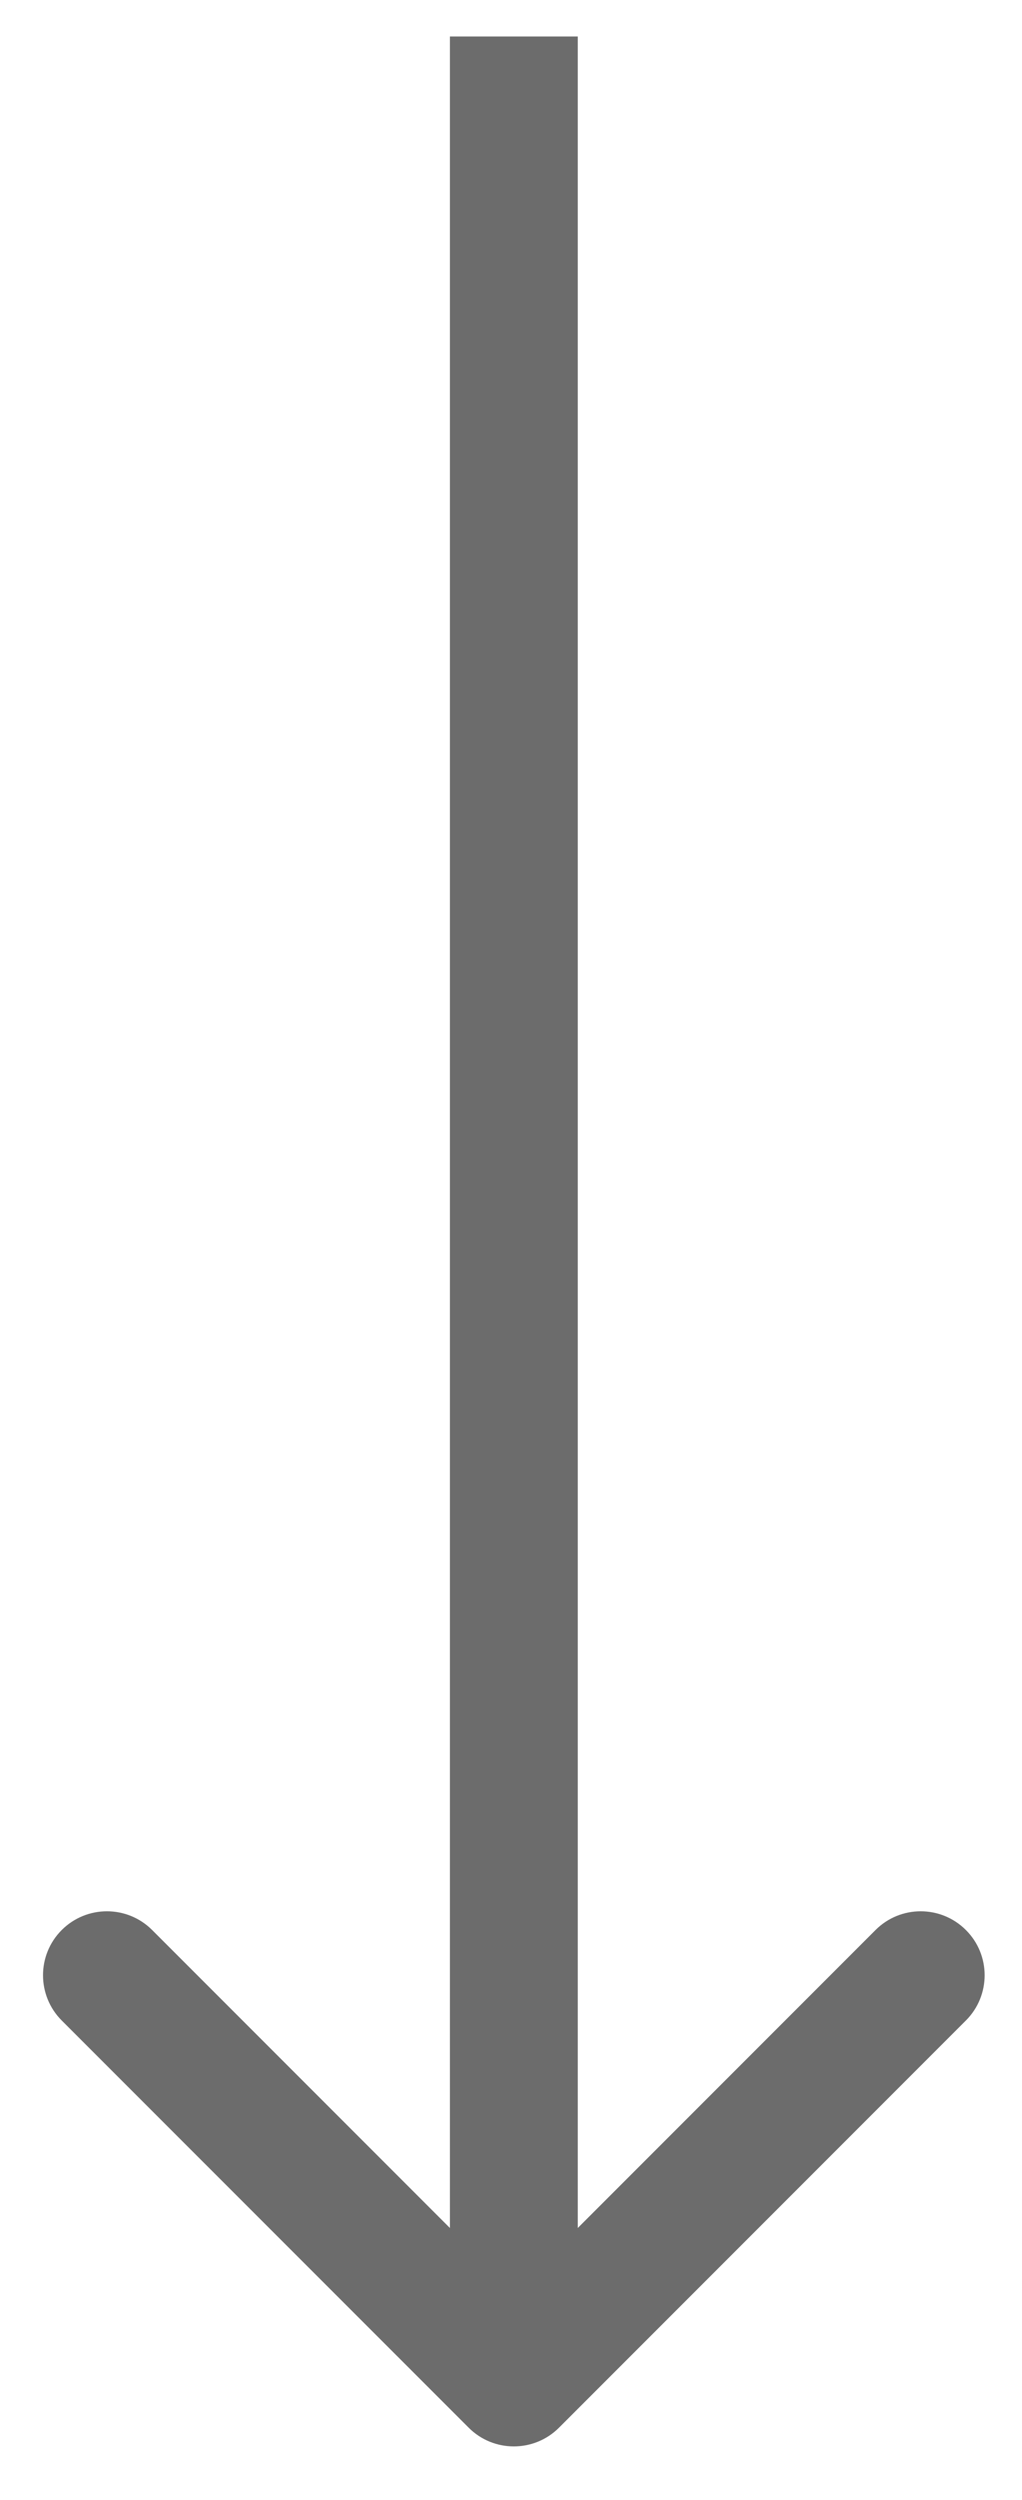 <svg width="18" height="44" viewBox="0 0 18 44" fill="none" xmlns="http://www.w3.org/2000/svg">
<path id="Arrow 7" d="M8.254 42.726C8.693 43.166 9.406 43.166 9.846 42.726L17.012 35.56C17.452 35.12 17.452 34.407 17.012 33.968C16.572 33.528 15.859 33.528 15.42 33.968L9.05 40.338L2.68 33.968C2.24 33.528 1.527 33.528 1.087 33.968C0.648 34.407 0.648 35.12 1.087 35.56L8.254 42.726ZM7.924 0.642L7.924 41.93L10.176 41.93L10.176 0.642L7.924 0.642Z" fill="#6C6C6C"/>
</svg>
